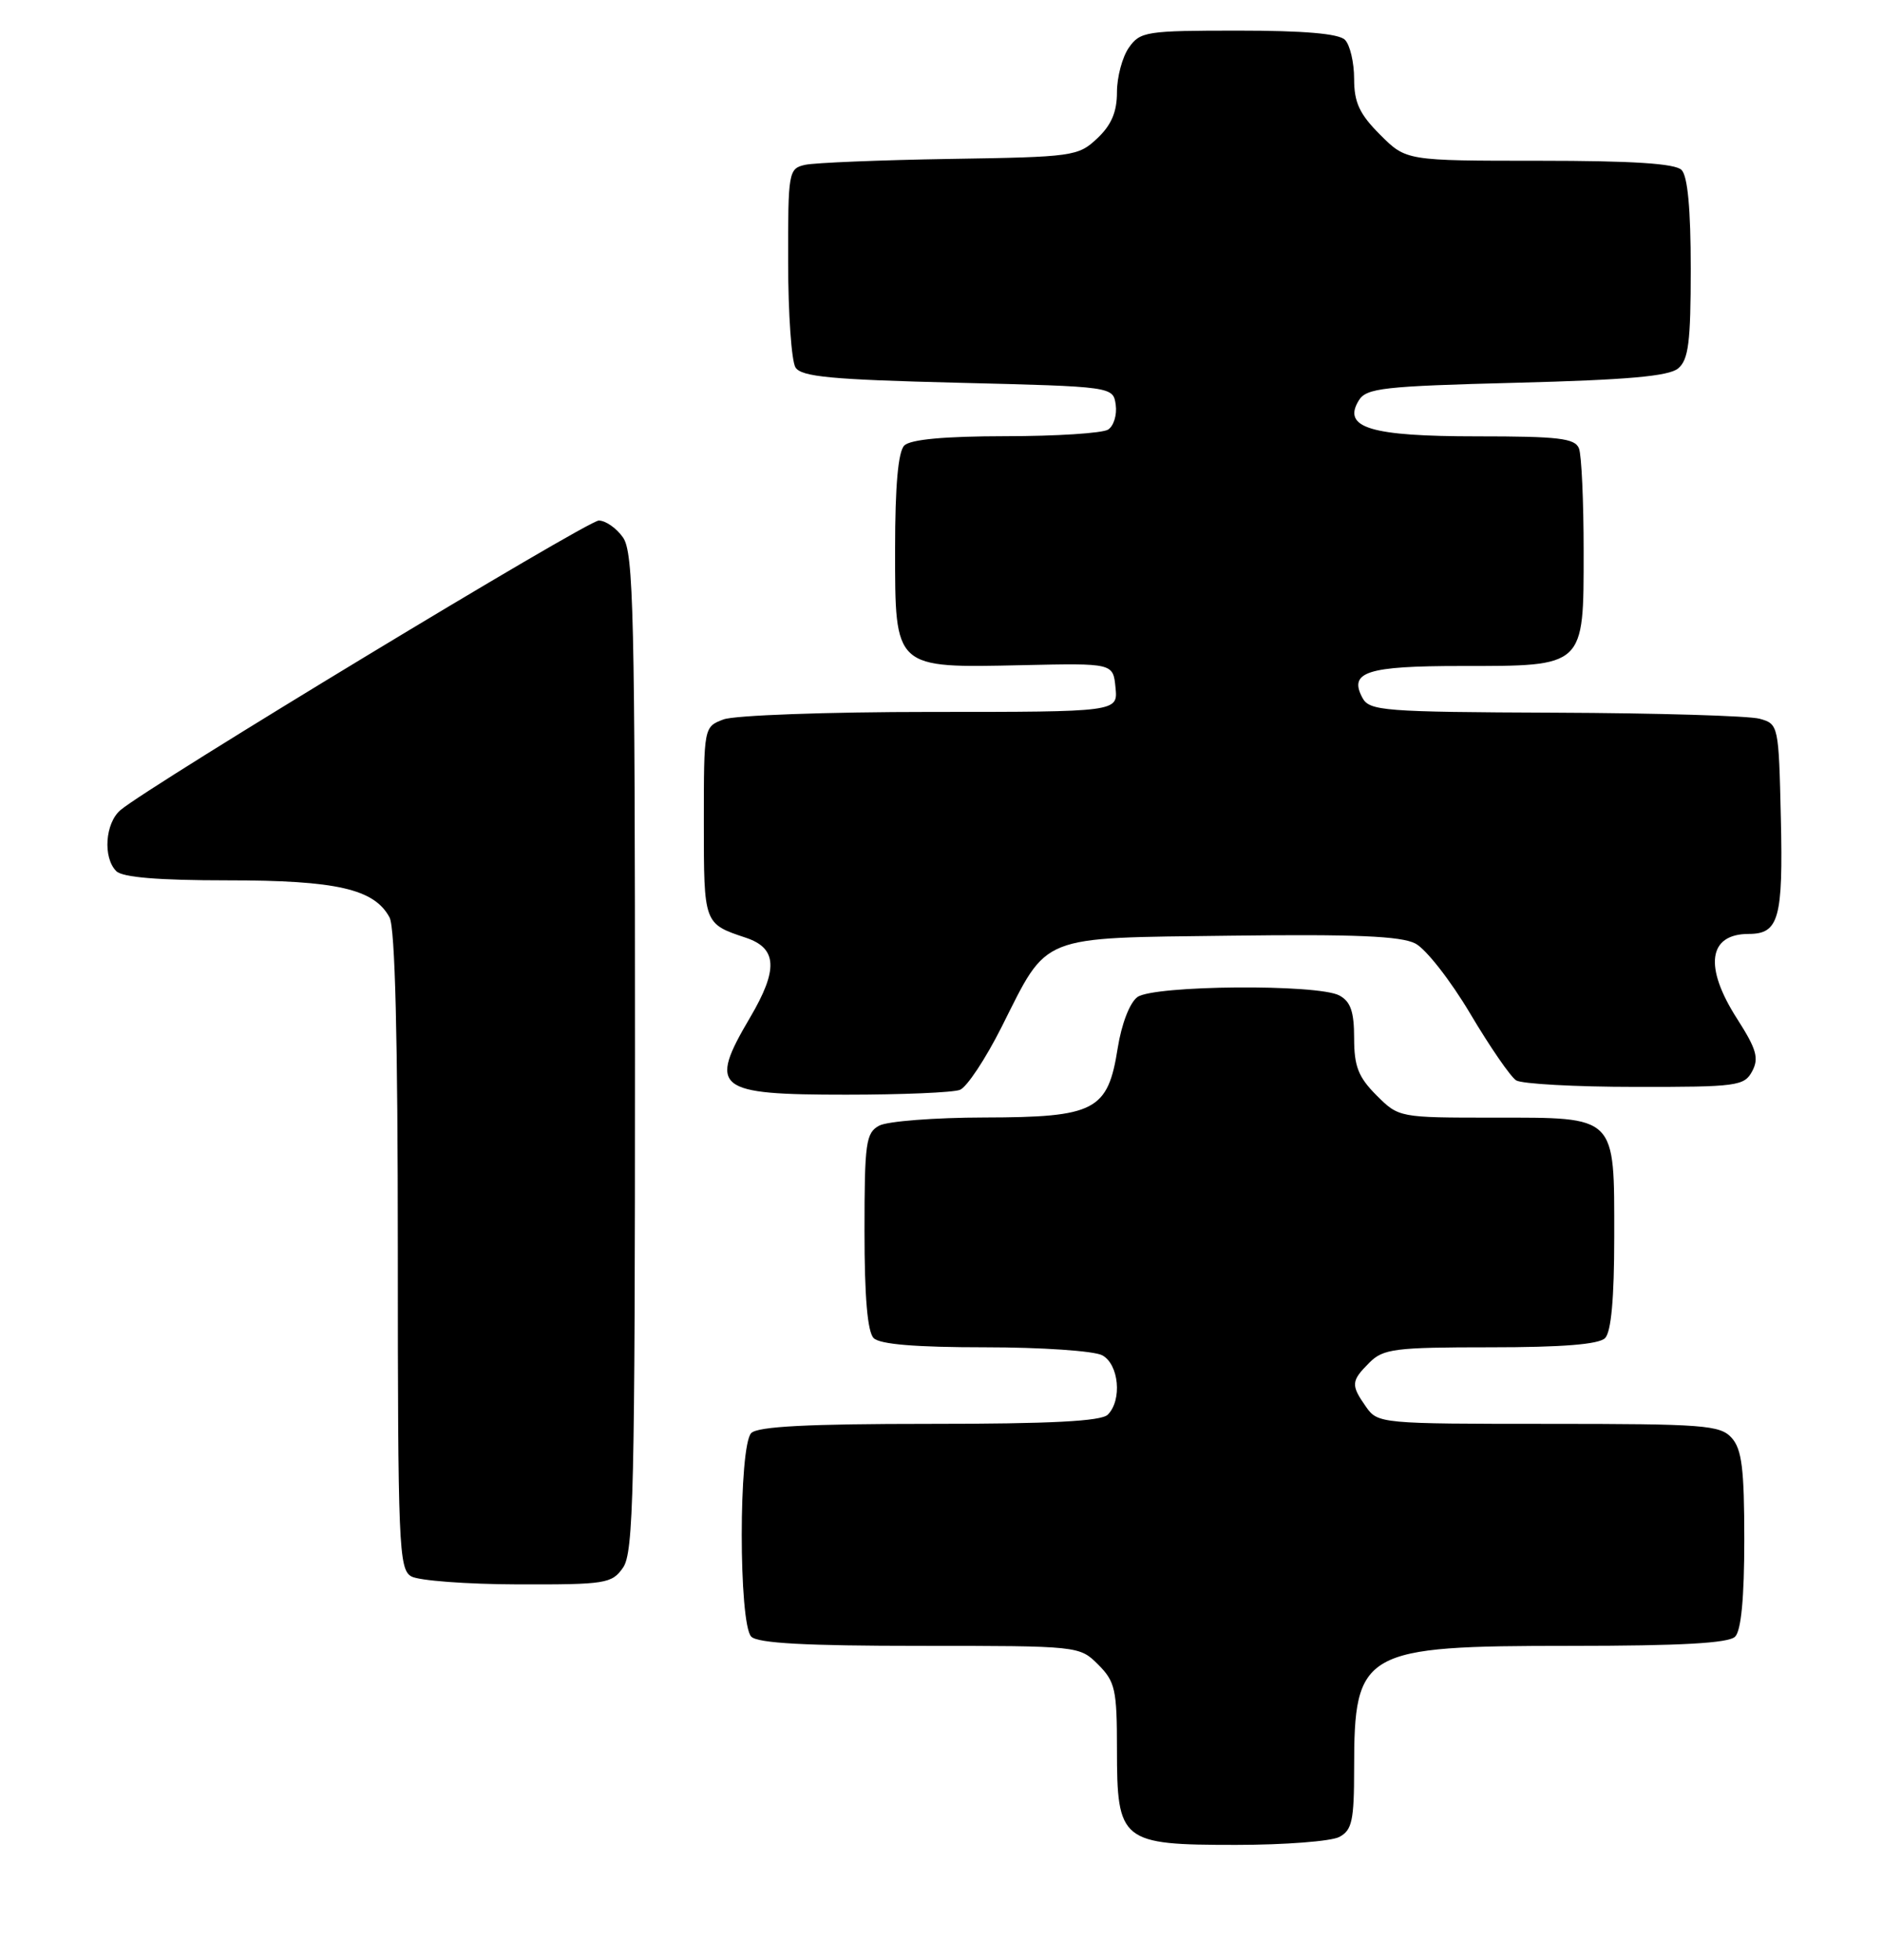 <?xml version="1.0" encoding="UTF-8" standalone="no"?>
<!DOCTYPE svg PUBLIC "-//W3C//DTD SVG 1.1//EN" "http://www.w3.org/Graphics/SVG/1.1/DTD/svg11.dtd" >
<svg xmlns="http://www.w3.org/2000/svg" xmlns:xlink="http://www.w3.org/1999/xlink" version="1.1" viewBox="0 0 246 256">
 <g >
 <path fill="currentColor"
d=" M 175.07 239.96 C 176.73 239.08 177.00 237.82 177.00 231.01 C 177.00 215.61 178.07 215.00 205.25 215.00 C 219.74 215.00 225.95 214.65 226.80 213.80 C 227.59 213.01 228.00 208.72 228.00 201.13 C 228.00 191.86 227.68 189.31 226.35 187.83 C 224.84 186.16 222.72 186.00 202.40 186.00 C 180.50 186.00 180.09 185.96 178.56 183.78 C 176.55 180.92 176.59 180.41 179.00 178.00 C 180.81 176.19 182.33 176.00 194.80 176.00 C 204.20 176.00 208.98 175.62 209.80 174.80 C 210.60 174.00 211.00 169.61 211.00 161.63 C 211.00 145.59 211.42 146.00 195.27 146.00 C 182.87 146.00 182.84 145.99 179.92 143.08 C 177.55 140.70 177.00 139.30 177.00 135.61 C 177.00 132.15 176.54 130.83 175.07 130.04 C 172.24 128.52 150.79 128.70 148.67 130.25 C 147.67 130.98 146.60 133.76 146.10 136.90 C 144.81 145.10 143.17 145.95 128.68 145.98 C 122.19 145.99 116.00 146.47 114.93 147.04 C 113.18 147.98 113.00 149.24 113.00 160.84 C 113.00 169.43 113.39 173.99 114.20 174.80 C 115.01 175.61 119.70 176.00 128.77 176.00 C 136.12 176.00 143.00 176.47 144.07 177.04 C 146.26 178.21 146.70 182.90 144.80 184.80 C 143.94 185.66 137.36 186.00 121.50 186.00 C 105.64 186.00 99.06 186.34 98.20 187.20 C 96.54 188.86 96.54 212.14 98.20 213.80 C 99.06 214.66 105.37 215.00 120.25 215.00 C 141.04 215.00 141.10 215.01 143.55 217.45 C 145.77 219.68 146.00 220.71 146.00 228.45 C 146.00 240.59 146.51 241.00 161.57 241.00 C 167.93 241.00 174.00 240.53 175.07 239.96 Z  M 81.44 204.78 C 82.81 202.82 83.00 194.76 83.00 137.50 C 83.00 80.24 82.81 72.18 81.44 70.22 C 80.59 69.00 79.16 68.00 78.27 68.00 C 76.75 68.00 19.52 102.63 15.75 105.82 C 13.74 107.53 13.43 112.03 15.20 113.80 C 16.01 114.61 20.70 115.00 29.73 115.00 C 44.00 115.00 48.93 116.13 50.92 119.85 C 51.64 121.20 52.00 135.56 52.00 163.38 C 52.00 201.87 52.13 204.98 53.75 205.92 C 54.71 206.48 60.99 206.95 67.69 206.97 C 79.18 207.00 79.98 206.87 81.44 204.78 Z  M 125.47 142.37 C 126.37 142.03 128.83 138.32 130.94 134.12 C 137.06 121.96 135.60 122.55 160.85 122.23 C 177.05 122.02 183.13 122.28 185.00 123.25 C 186.38 123.96 189.61 128.09 192.18 132.42 C 194.75 136.75 197.45 140.67 198.18 141.13 C 198.91 141.59 205.90 141.98 213.71 141.98 C 227.05 142.00 228.00 141.87 229.03 139.94 C 229.94 138.24 229.60 137.05 227.07 133.10 C 222.70 126.30 223.28 122.00 228.58 122.00 C 232.52 122.00 233.08 119.98 232.78 106.90 C 232.50 94.72 232.47 94.58 230.00 93.89 C 228.62 93.51 216.60 93.15 203.29 93.10 C 180.82 93.01 179.00 92.87 178.08 91.15 C 176.27 87.77 178.67 87.00 190.98 87.00 C 207.21 87.00 207.00 87.20 207.00 72.03 C 207.00 65.50 206.73 59.45 206.39 58.58 C 205.88 57.25 203.74 57.00 193.08 57.00 C 179.12 57.00 175.42 55.88 177.61 52.31 C 178.60 50.69 180.79 50.45 198.21 50.00 C 212.66 49.63 218.13 49.15 219.35 48.13 C 220.71 47.00 221.00 44.71 221.00 35.08 C 221.00 27.33 220.60 23.00 219.80 22.20 C 218.96 21.36 213.40 21.00 201.20 21.00 C 183.80 21.00 183.80 21.00 180.40 17.60 C 177.70 14.90 177.00 13.40 177.00 10.30 C 177.00 8.16 176.46 5.86 175.80 5.20 C 174.99 4.39 170.43 4.00 161.86 4.00 C 149.82 4.00 149.03 4.12 147.56 6.22 C 146.70 7.44 146.00 10.07 146.00 12.05 C 146.00 14.63 145.27 16.34 143.42 18.08 C 140.93 20.42 140.27 20.51 124.17 20.76 C 115.00 20.91 106.49 21.26 105.25 21.53 C 103.07 22.02 103.00 22.40 103.02 34.27 C 103.02 41.00 103.46 47.17 103.98 48.00 C 104.75 49.22 108.65 49.59 125.21 50.00 C 145.50 50.50 145.50 50.50 145.84 52.89 C 146.02 54.20 145.57 55.66 144.84 56.12 C 144.10 56.59 138.08 56.98 131.45 56.98 C 123.43 56.99 119.00 57.40 118.20 58.20 C 117.40 59.00 117.00 63.46 117.00 71.68 C 117.00 87.44 116.80 87.26 133.69 86.89 C 145.50 86.63 145.50 86.63 145.81 89.82 C 146.13 93.00 146.13 93.00 121.63 93.00 C 108.13 93.00 95.98 93.44 94.57 93.98 C 92.00 94.95 92.00 94.96 92.00 107.42 C 92.00 120.72 91.98 120.66 97.50 122.50 C 101.60 123.87 101.74 126.65 98.05 132.91 C 92.55 142.24 93.50 143.00 110.62 143.00 C 117.89 143.00 124.57 142.72 125.47 142.37 Z "/>
</g>
</svg>